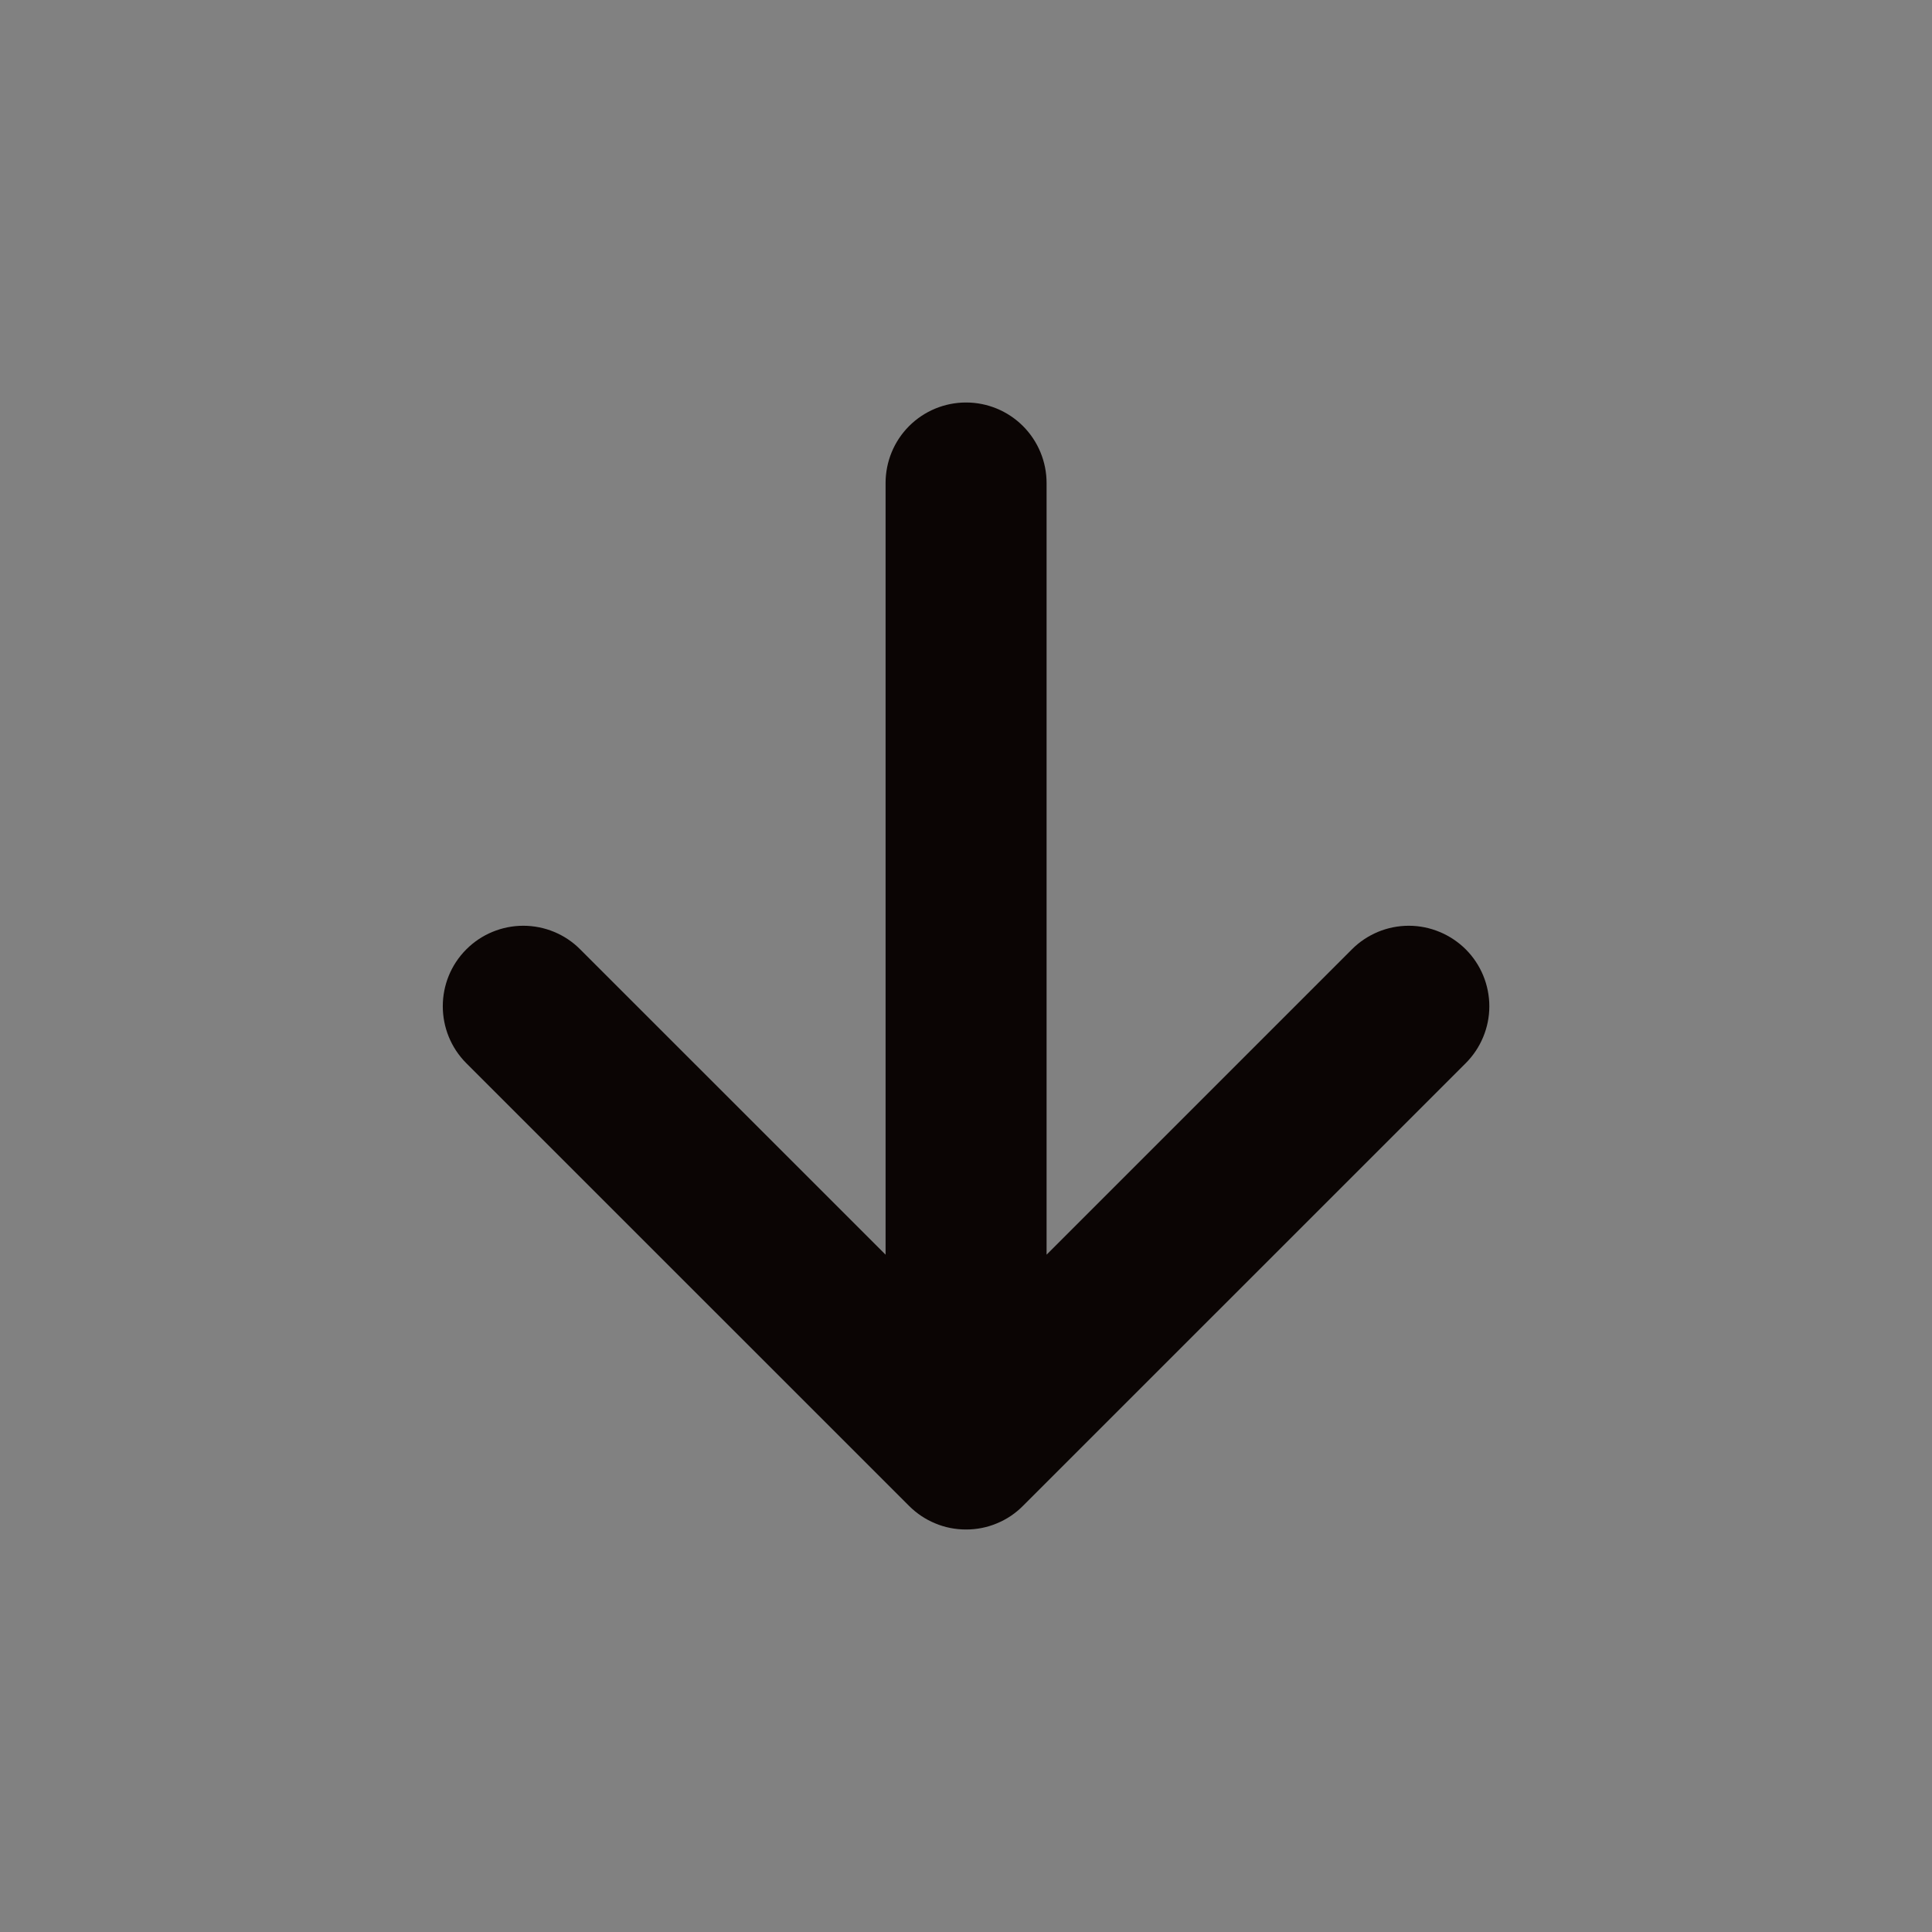 <svg width="24" height="24" viewBox="0 0 24 24" fill="none" xmlns="http://www.w3.org/2000/svg">
<rect x="0" y="0" width="24" height="24" fill="#808080" stroke="none"/>
<rect width="24" height="24" fill="white" fill-opacity="0.01"/>
<path fill-rule="evenodd" clip-rule="evenodd" d="M11.001 6V15.586L7.207 11.793C7.115 11.7 7.004 11.626 6.883 11.576C6.762 11.526 6.632 11.5 6.5 11.5C6.369 11.5 6.239 11.526 6.118 11.576C5.996 11.626 5.886 11.7 5.793 11.793C5.403 12.183 5.403 12.817 5.793 13.208L11.293 18.707C11.386 18.8 11.496 18.874 11.618 18.924C11.739 18.975 11.869 19 12.001 19C12.132 19 12.262 18.975 12.383 18.924C12.505 18.874 12.615 18.8 12.707 18.707L18.207 13.208C18.3 13.115 18.374 13.005 18.424 12.884C18.475 12.762 18.501 12.632 18.501 12.501C18.501 12.37 18.475 12.239 18.425 12.118C18.375 11.997 18.301 11.886 18.208 11.793C18.115 11.701 18.005 11.627 17.884 11.577C17.762 11.526 17.632 11.5 17.501 11.5C17.369 11.5 17.239 11.526 17.118 11.576C16.997 11.627 16.886 11.7 16.794 11.793L13.001 15.586V6C13.001 5.735 12.895 5.48 12.708 5.293C12.52 5.105 12.266 5 12.001 5C11.735 5 11.481 5.105 11.293 5.293C11.106 5.48 11.001 5.735 11.001 6Z" fill="#0B0504"/>
</svg>
